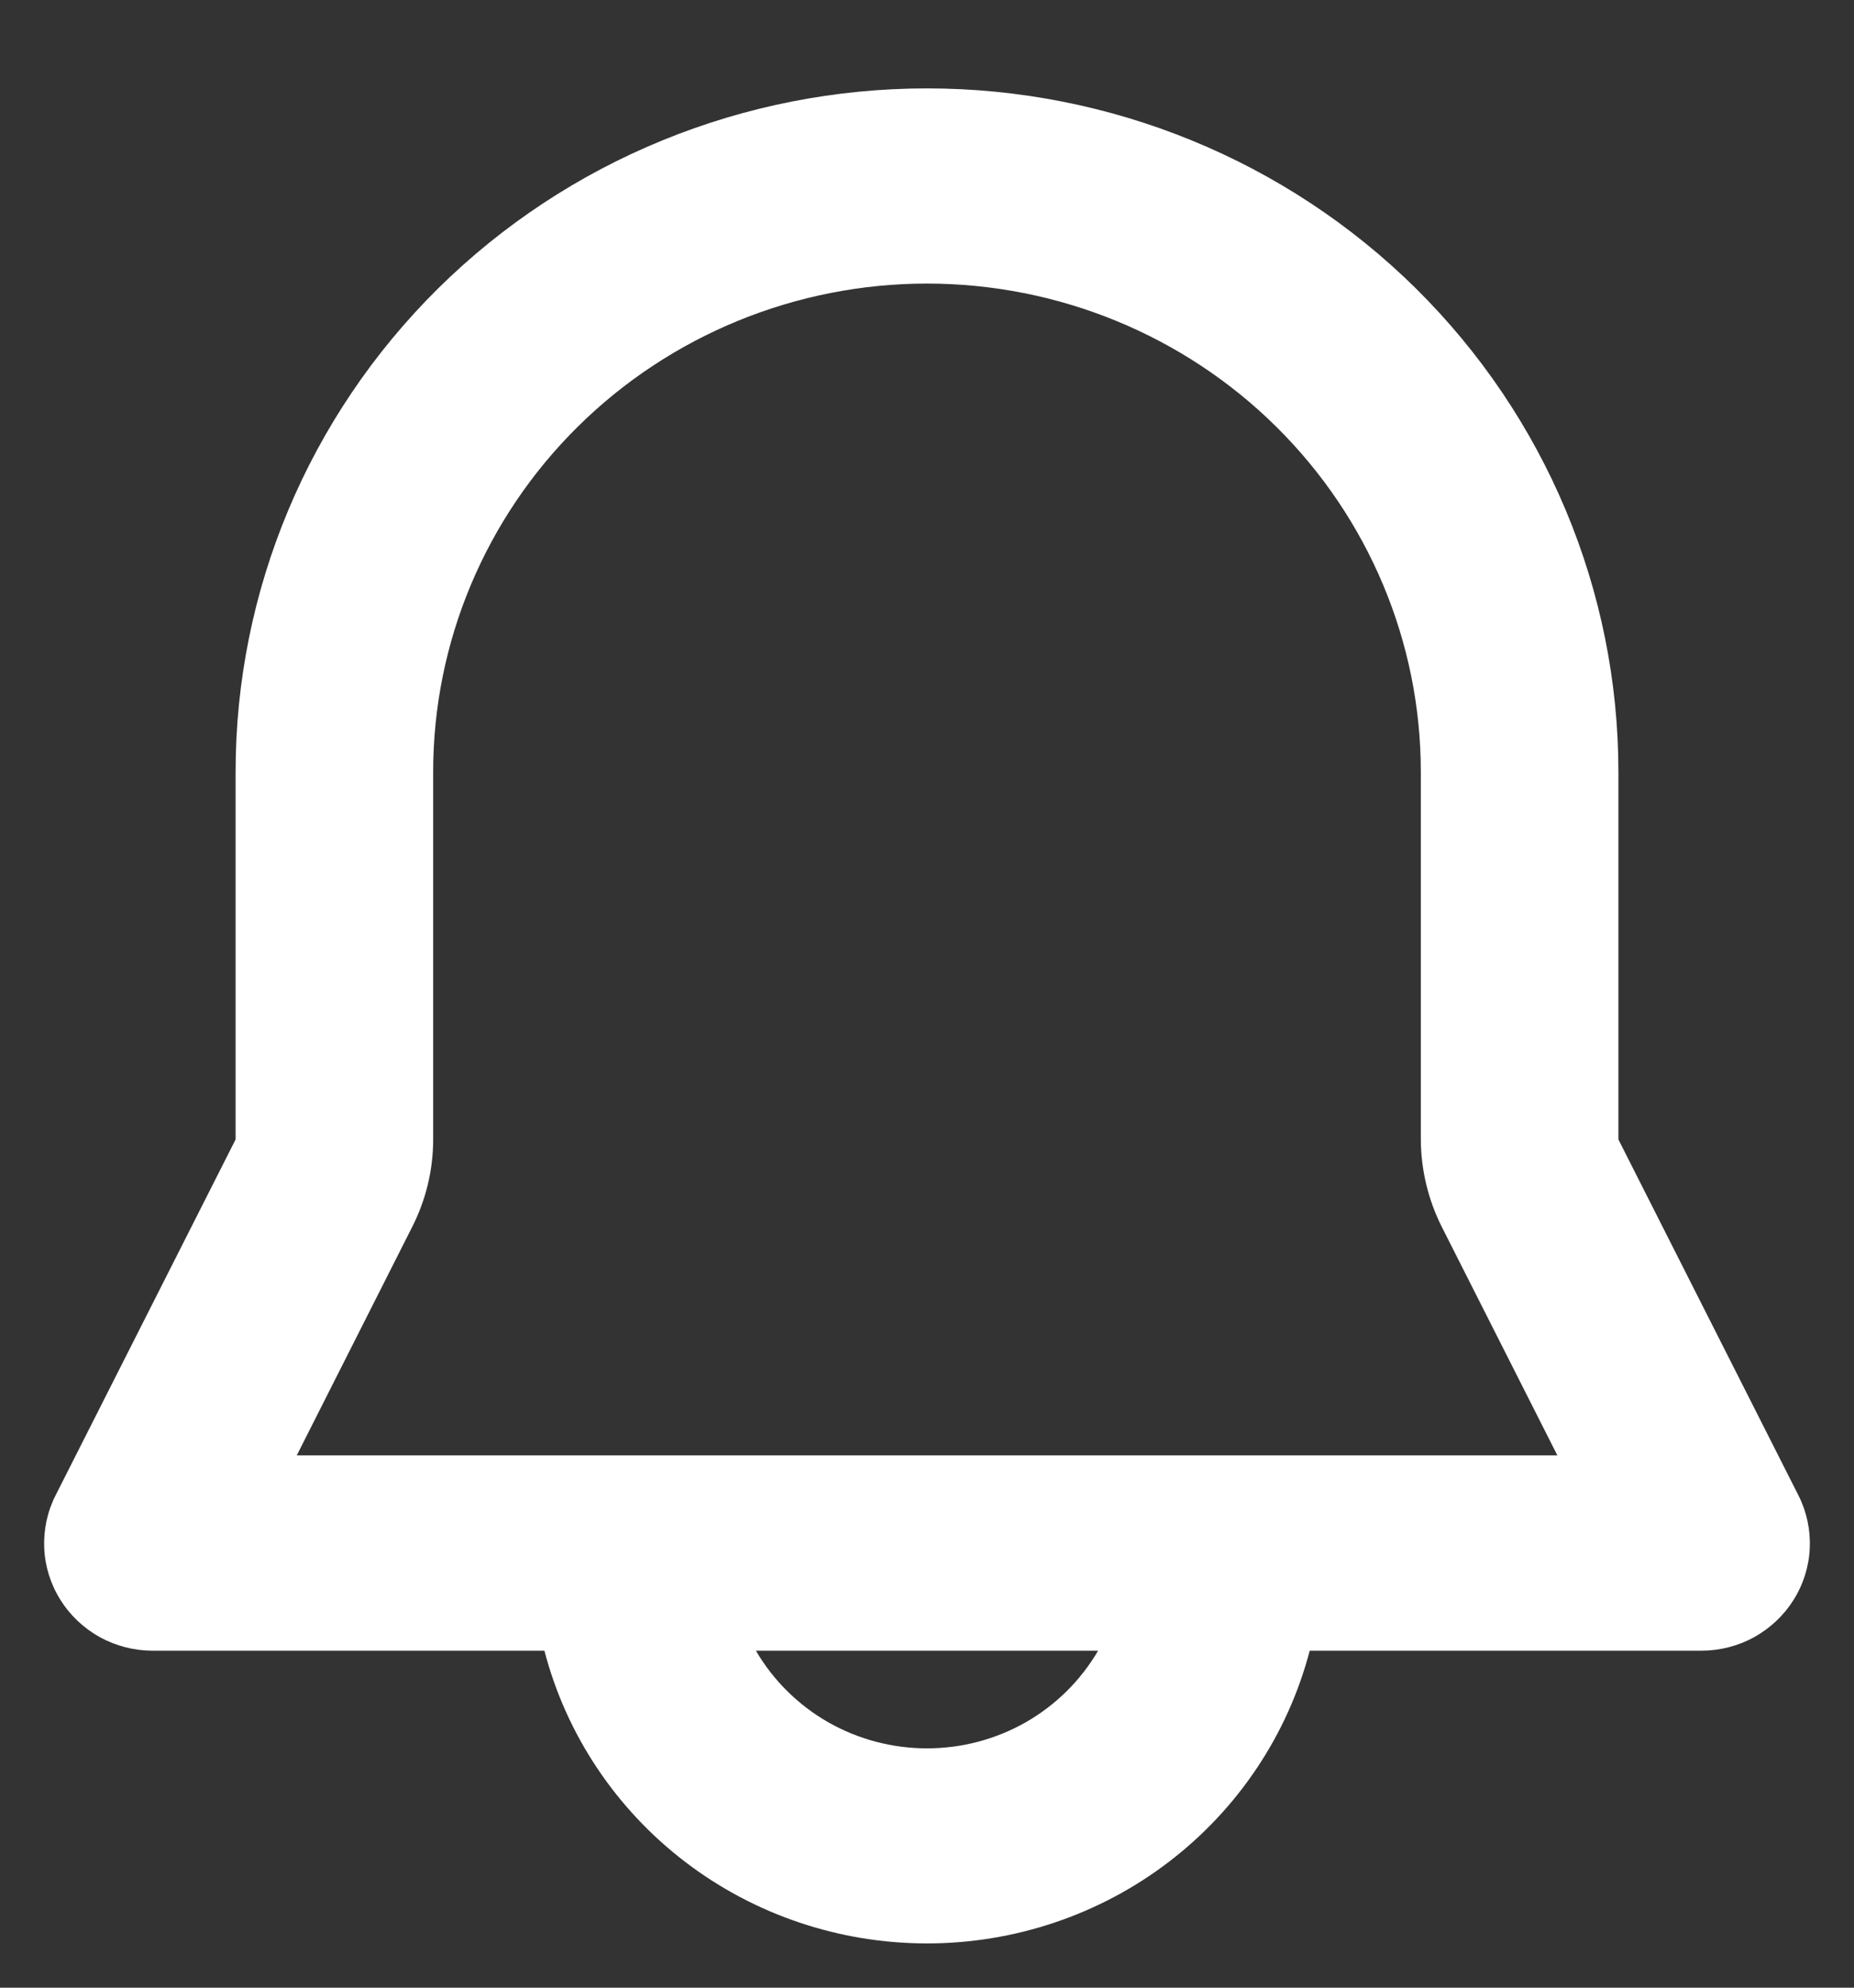 <svg width="14" height="15" viewBox="0 0 14 15" fill="none" xmlns="http://www.w3.org/2000/svg">
<rect x="0" y="0" width="14" height="15" fill="#333333" stroke="none"/>
<path fill-rule="evenodd" clip-rule="evenodd" d="M1.779 5.825C1.779 4.457 2.329 3.145 3.308 2.177C4.287 1.21 5.615 0.667 7 0.667C8.385 0.667 9.713 1.21 10.692 2.177C11.671 3.145 12.221 4.457 12.221 5.825V8.599L13.58 11.284C13.643 11.408 13.672 11.545 13.666 11.683C13.66 11.821 13.618 11.955 13.544 12.073C13.471 12.19 13.368 12.287 13.246 12.355C13.124 12.422 12.986 12.457 12.846 12.457H9.89C9.724 13.09 9.35 13.65 8.827 14.05C8.304 14.45 7.661 14.666 7 14.666C6.339 14.666 5.696 14.45 5.173 14.05C4.65 13.65 4.276 13.09 4.111 12.457H1.154C1.014 12.457 0.877 12.422 0.754 12.355C0.632 12.287 0.529 12.19 0.456 12.073C0.382 11.955 0.34 11.821 0.334 11.683C0.328 11.545 0.357 11.408 0.42 11.284L1.779 8.599V5.825ZM5.708 12.457C5.839 12.681 6.027 12.867 6.254 12.997C6.481 13.126 6.738 13.194 7 13.194C7.262 13.194 7.519 13.126 7.746 12.997C7.973 12.867 8.161 12.681 8.292 12.457H5.708ZM7 2.14C6.011 2.14 5.062 2.529 4.363 3.22C3.664 3.911 3.271 4.848 3.271 5.825V8.599C3.271 8.827 3.217 9.053 3.113 9.258L2.241 10.983H11.76L10.887 9.258C10.784 9.053 10.73 8.827 10.729 8.599V5.825C10.729 4.848 10.336 3.911 9.637 3.22C8.938 2.529 7.989 2.14 7 2.14Z" fill="white"/>
</svg>
